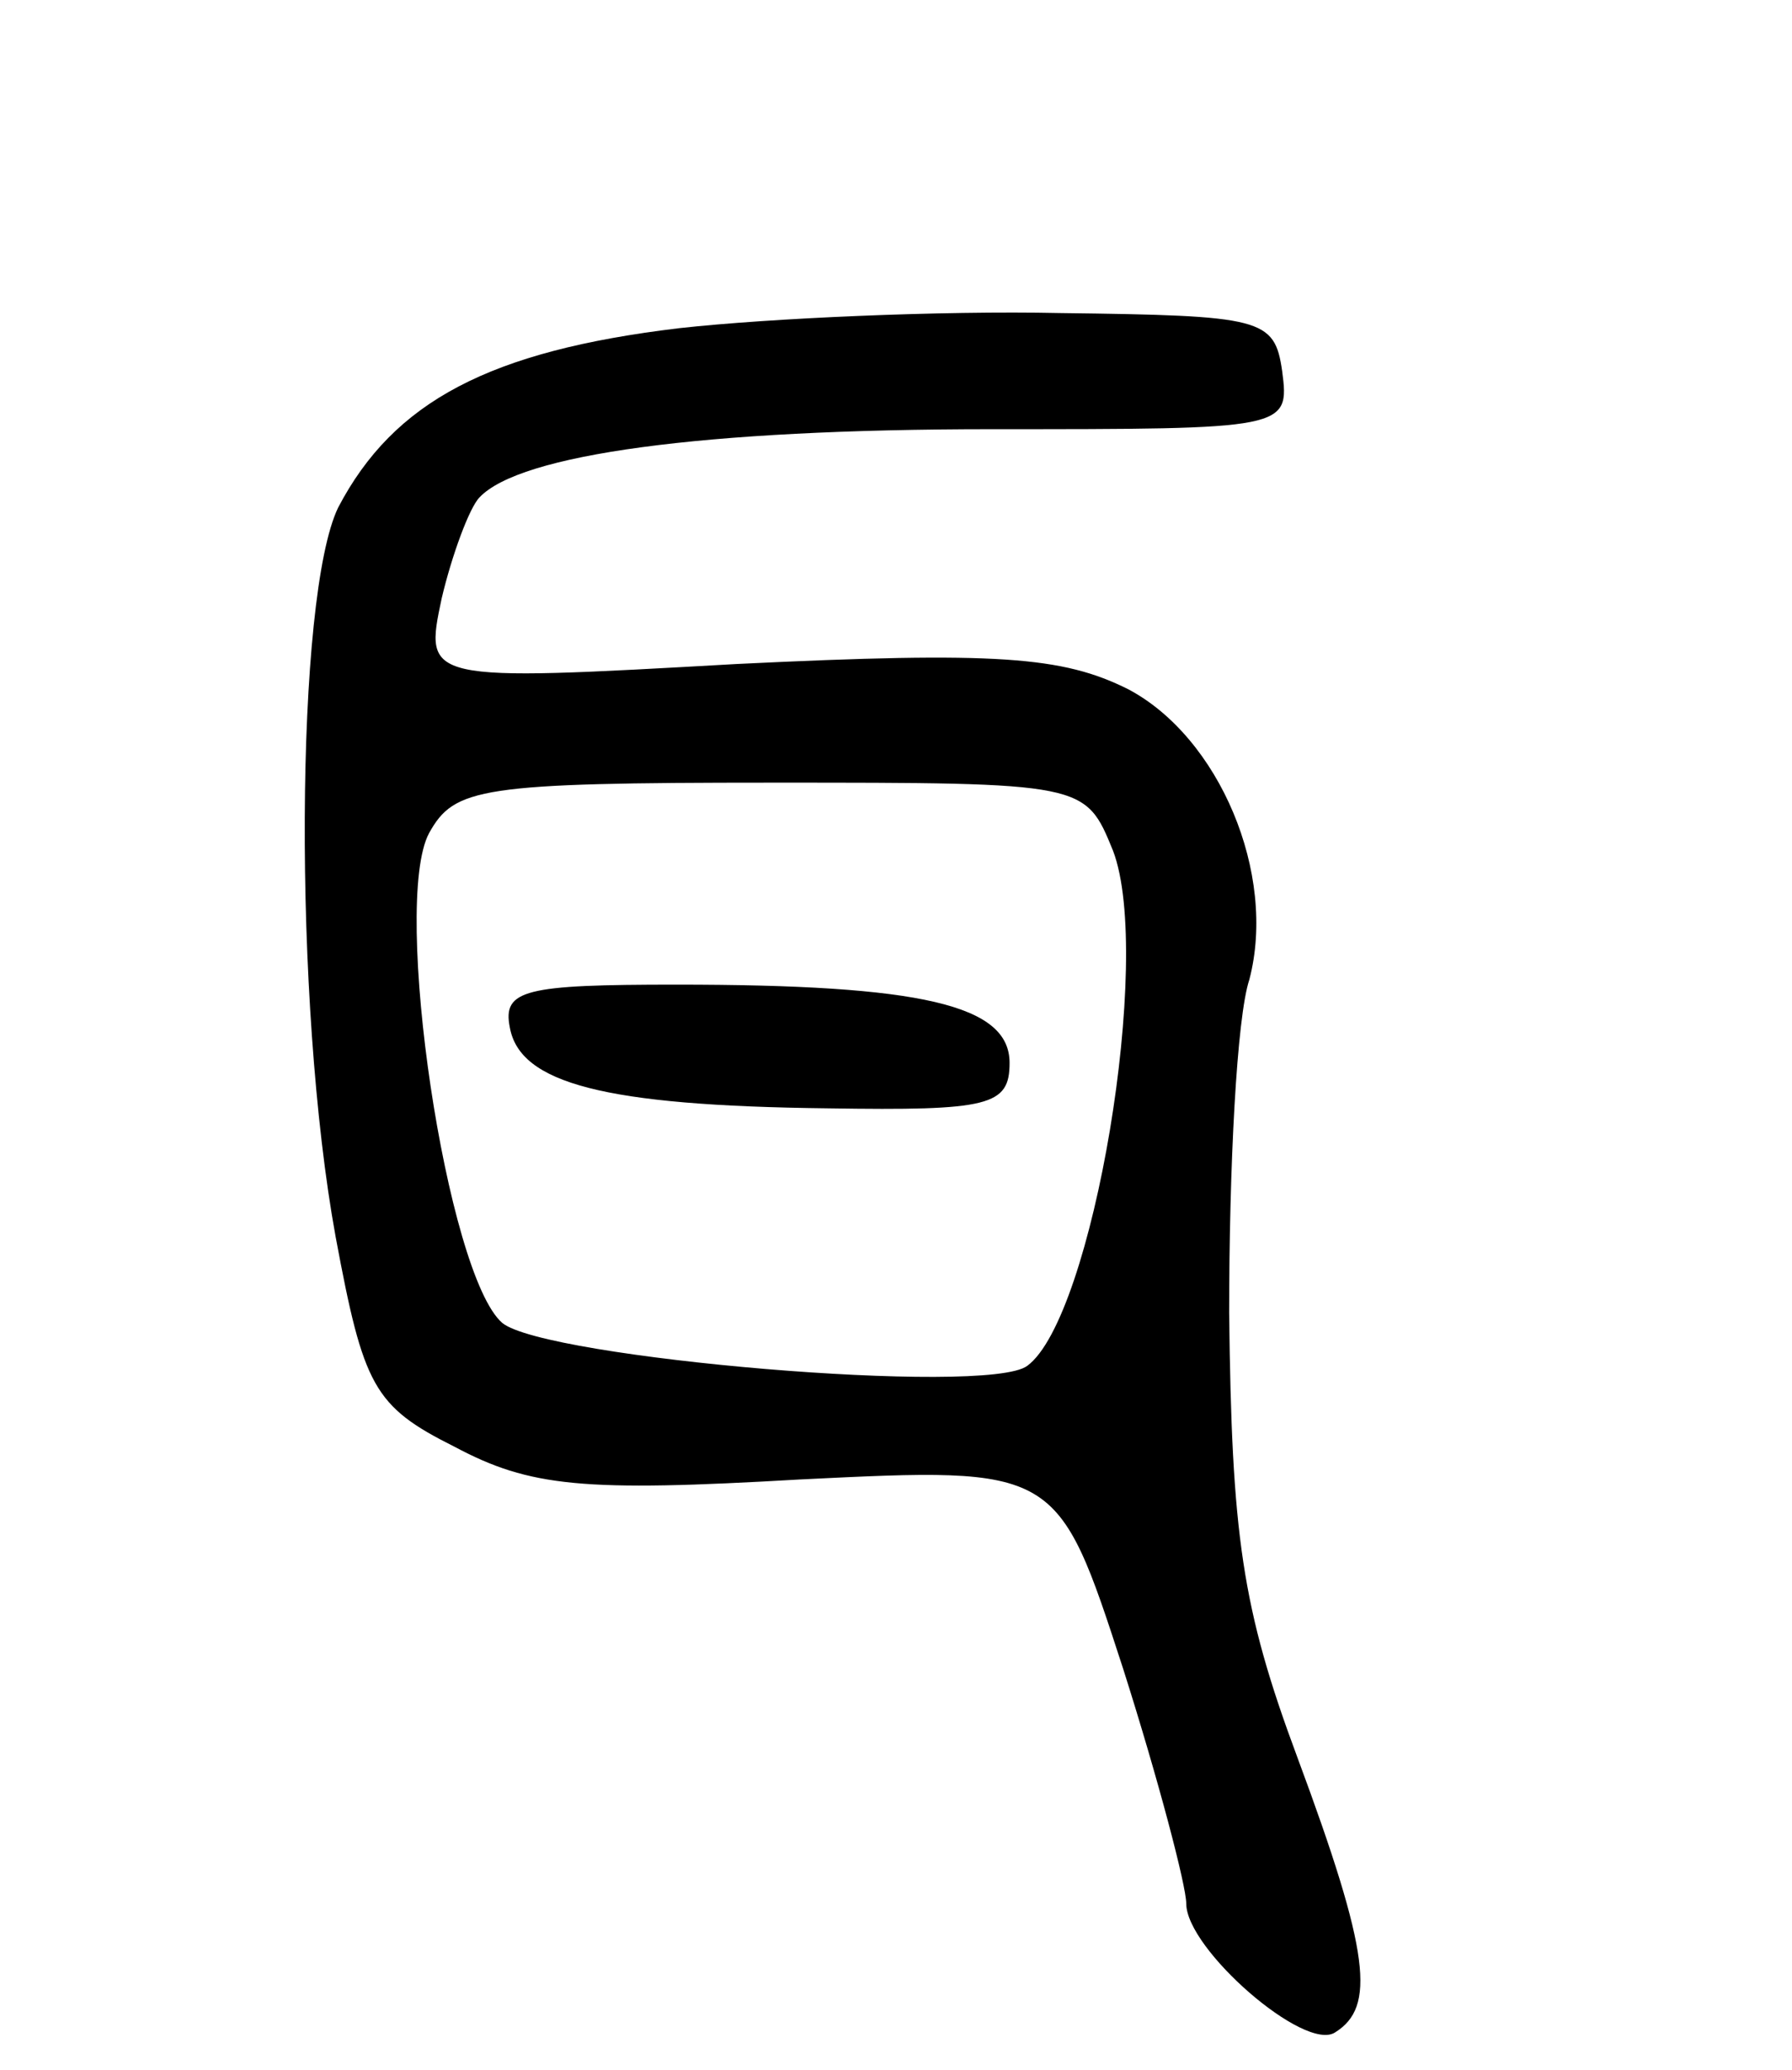 <svg version="1.0" xmlns="http://www.w3.org/2000/svg"
 width="71pt" height="82pt" viewBox="0 0 71 82"
 preserveAspectRatio="xMidYMid meet">
<g transform="translate(0,82) scale(0.1,-0.1)"
fill="#000000" stroke="none">
<path d="M269 690 c-75 -9 -113 -29 -135 -71 -17 -35 -18 -196 -1 -289 11 -59
15 -67 47 -83 30 -16 51 -18 137 -13 102 5 102 5 128 -75 14 -44 25 -86 25
-93 0 -18 47 -59 59 -51 16 10 14 31 -15 109 -22 59 -26 88 -27 176 0 58 3
117 8 132 11 42 -12 96 -48 115 -26 13 -52 15 -155 10 -124 -7 -124 -7 -117
26 4 17 11 36 15 40 16 17 88 27 203 27 117 0 118 0 115 23 -3 21 -8 22 -88
23 -47 1 -115 -2 -151 -6z m172 -207 c16 -42 -8 -185 -34 -204 -16 -12 -191 3
-208 17 -22 19 -44 166 -29 194 10 18 20 20 136 20 124 0 124 0 135 -27z"/>
<path d="M202 413 c4 -22 37 -31 126 -32 64 -1 72 1 72 18 0 23 -35 31 -132
31 -60 0 -69 -2 -66 -17z"/>
</g>
</svg>
